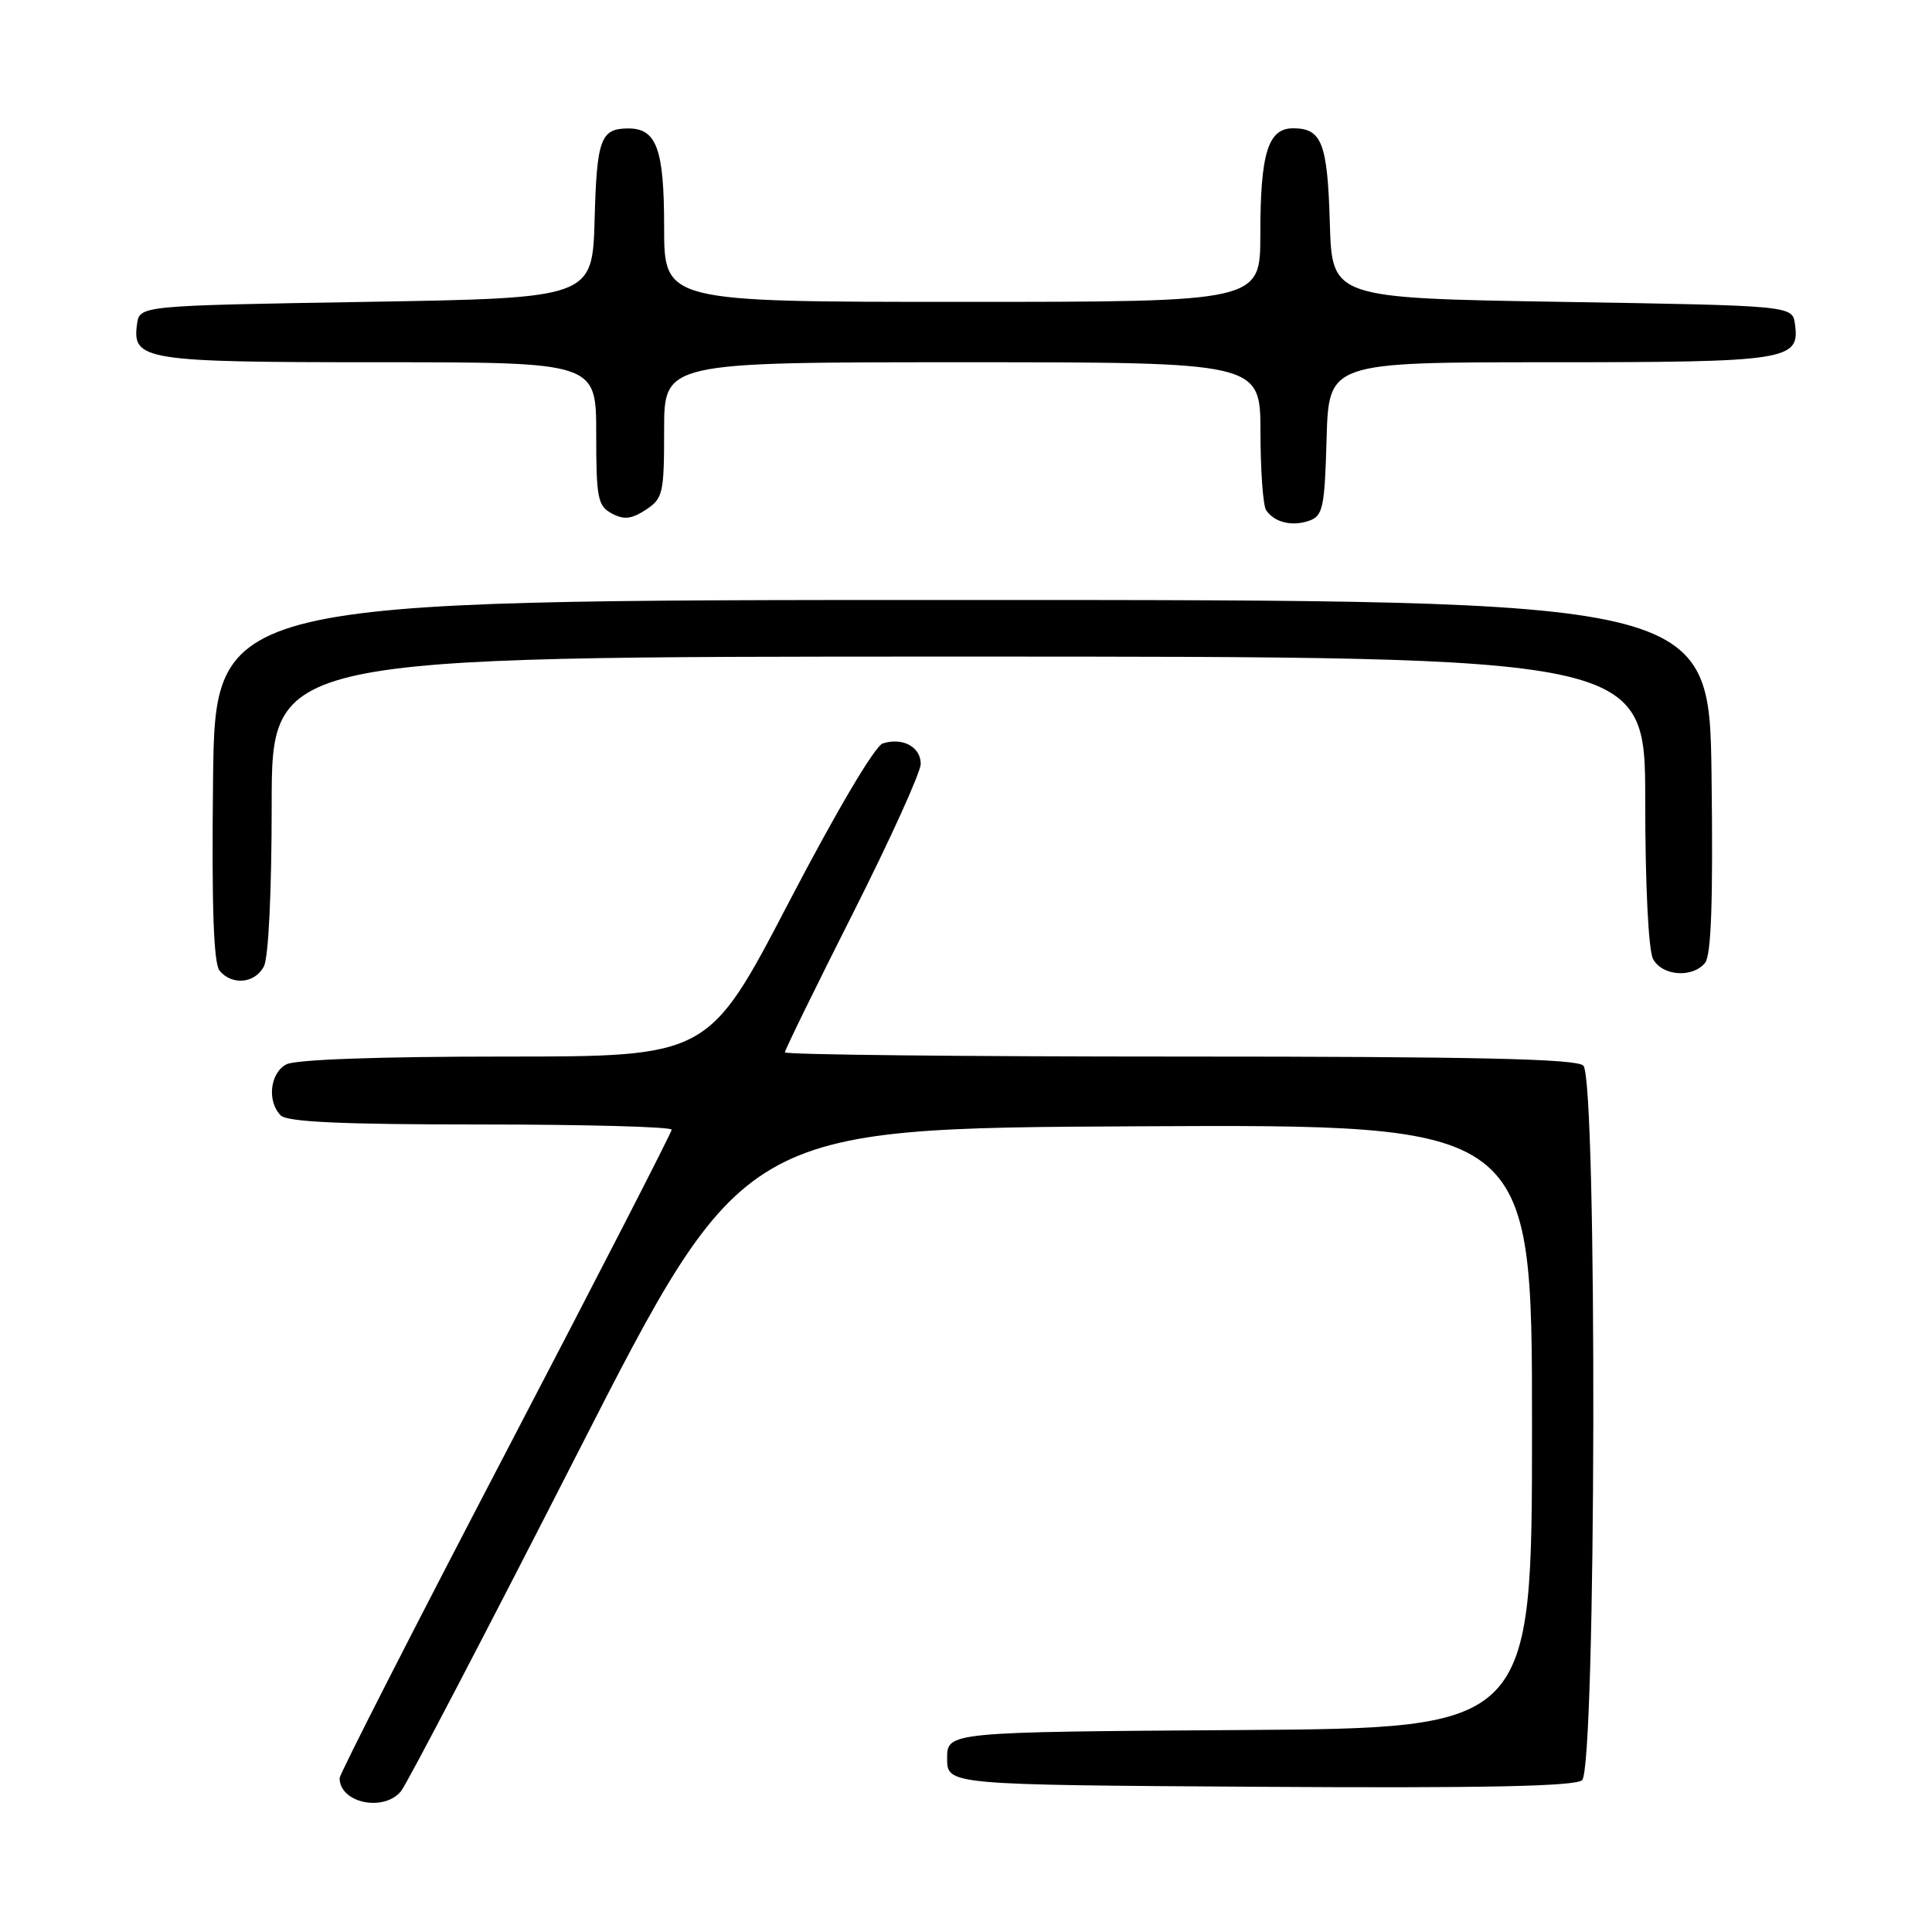 <?xml version="1.0" encoding="UTF-8" standalone="no"?>
<!DOCTYPE svg PUBLIC "-//W3C//DTD SVG 1.1//EN" "http://www.w3.org/Graphics/SVG/1.1/DTD/svg11.dtd" >
<svg xmlns="http://www.w3.org/2000/svg" xmlns:xlink="http://www.w3.org/1999/xlink" version="1.1" viewBox="0 0 256 256">
 <g >
 <path fill="currentColor"
d=" M 53.13 237.35 C 53.88 236.45 64.40 216.31 76.50 192.60 C 98.50 149.50 98.50 149.50 150.75 149.24 C 203.00 148.98 203.00 148.98 203.00 188.98 C 203.00 228.98 203.00 228.98 164.25 229.24 C 125.50 229.50 125.50 229.50 125.50 233.00 C 125.50 236.50 125.50 236.50 166.88 236.76 C 196.60 236.95 208.65 236.70 209.63 235.89 C 211.51 234.33 211.67 143.07 209.80 141.20 C 208.90 140.30 195.64 140.00 156.30 140.00 C 127.54 140.00 104.00 139.75 104.00 139.44 C 104.00 139.14 108.05 130.86 113.00 121.05 C 117.95 111.25 122.00 102.32 122.00 101.22 C 122.00 98.96 119.60 97.67 116.97 98.51 C 115.93 98.84 110.82 107.49 104.54 119.53 C 93.87 140.00 93.87 140.00 66.87 140.00 C 50.17 140.00 39.13 140.39 37.93 141.04 C 35.77 142.19 35.36 145.96 37.20 147.80 C 38.07 148.67 45.36 149.00 63.70 149.00 C 77.61 149.00 89.00 149.31 89.00 149.69 C 89.00 150.06 79.10 169.33 67.00 192.50 C 54.90 215.67 45.00 235.07 45.00 235.61 C 45.00 238.89 50.81 240.14 53.13 237.35 Z  M 34.96 128.07 C 35.58 126.92 36.00 118.14 36.00 106.57 C 36.00 87.00 36.00 87.00 127.00 87.00 C 218.00 87.00 218.00 87.00 218.00 106.07 C 218.00 117.30 218.43 125.93 219.04 127.07 C 220.24 129.32 224.23 129.63 225.92 127.60 C 226.75 126.59 227.00 119.53 226.79 102.85 C 226.50 79.50 226.50 79.50 127.50 79.50 C 28.50 79.50 28.50 79.50 28.23 103.38 C 28.04 120.15 28.30 127.66 29.10 128.63 C 30.75 130.60 33.76 130.32 34.96 128.07 Z  M 175.78 58.14 C 176.07 48.00 176.07 48.00 205.34 48.00 C 236.94 48.00 238.52 47.75 237.84 42.94 C 237.50 40.50 237.50 40.50 207.00 40.00 C 176.50 39.50 176.50 39.50 176.21 29.56 C 175.90 18.95 175.15 17.00 171.35 17.00 C 168.02 17.00 167.00 20.28 167.00 31.07 C 167.00 40.00 167.00 40.00 127.50 40.00 C 88.00 40.00 88.00 40.00 88.00 30.07 C 88.00 19.70 87.00 16.98 83.18 17.02 C 79.59 17.05 79.08 18.45 78.79 29.04 C 78.50 39.50 78.50 39.50 48.50 40.00 C 18.50 40.50 18.50 40.50 18.16 42.94 C 17.48 47.74 19.10 48.00 50.19 48.00 C 79.00 48.00 79.00 48.00 79.00 57.46 C 79.00 66.01 79.20 67.04 81.07 68.04 C 82.67 68.90 83.67 68.79 85.57 67.55 C 87.85 66.06 88.00 65.38 88.00 56.98 C 88.00 48.00 88.00 48.00 127.50 48.00 C 167.00 48.00 167.00 48.00 167.02 57.25 C 167.02 62.34 167.36 67.00 167.77 67.60 C 168.85 69.23 171.23 69.80 173.50 68.99 C 175.29 68.35 175.53 67.23 175.78 58.14 Z "/>
</g>
</svg>